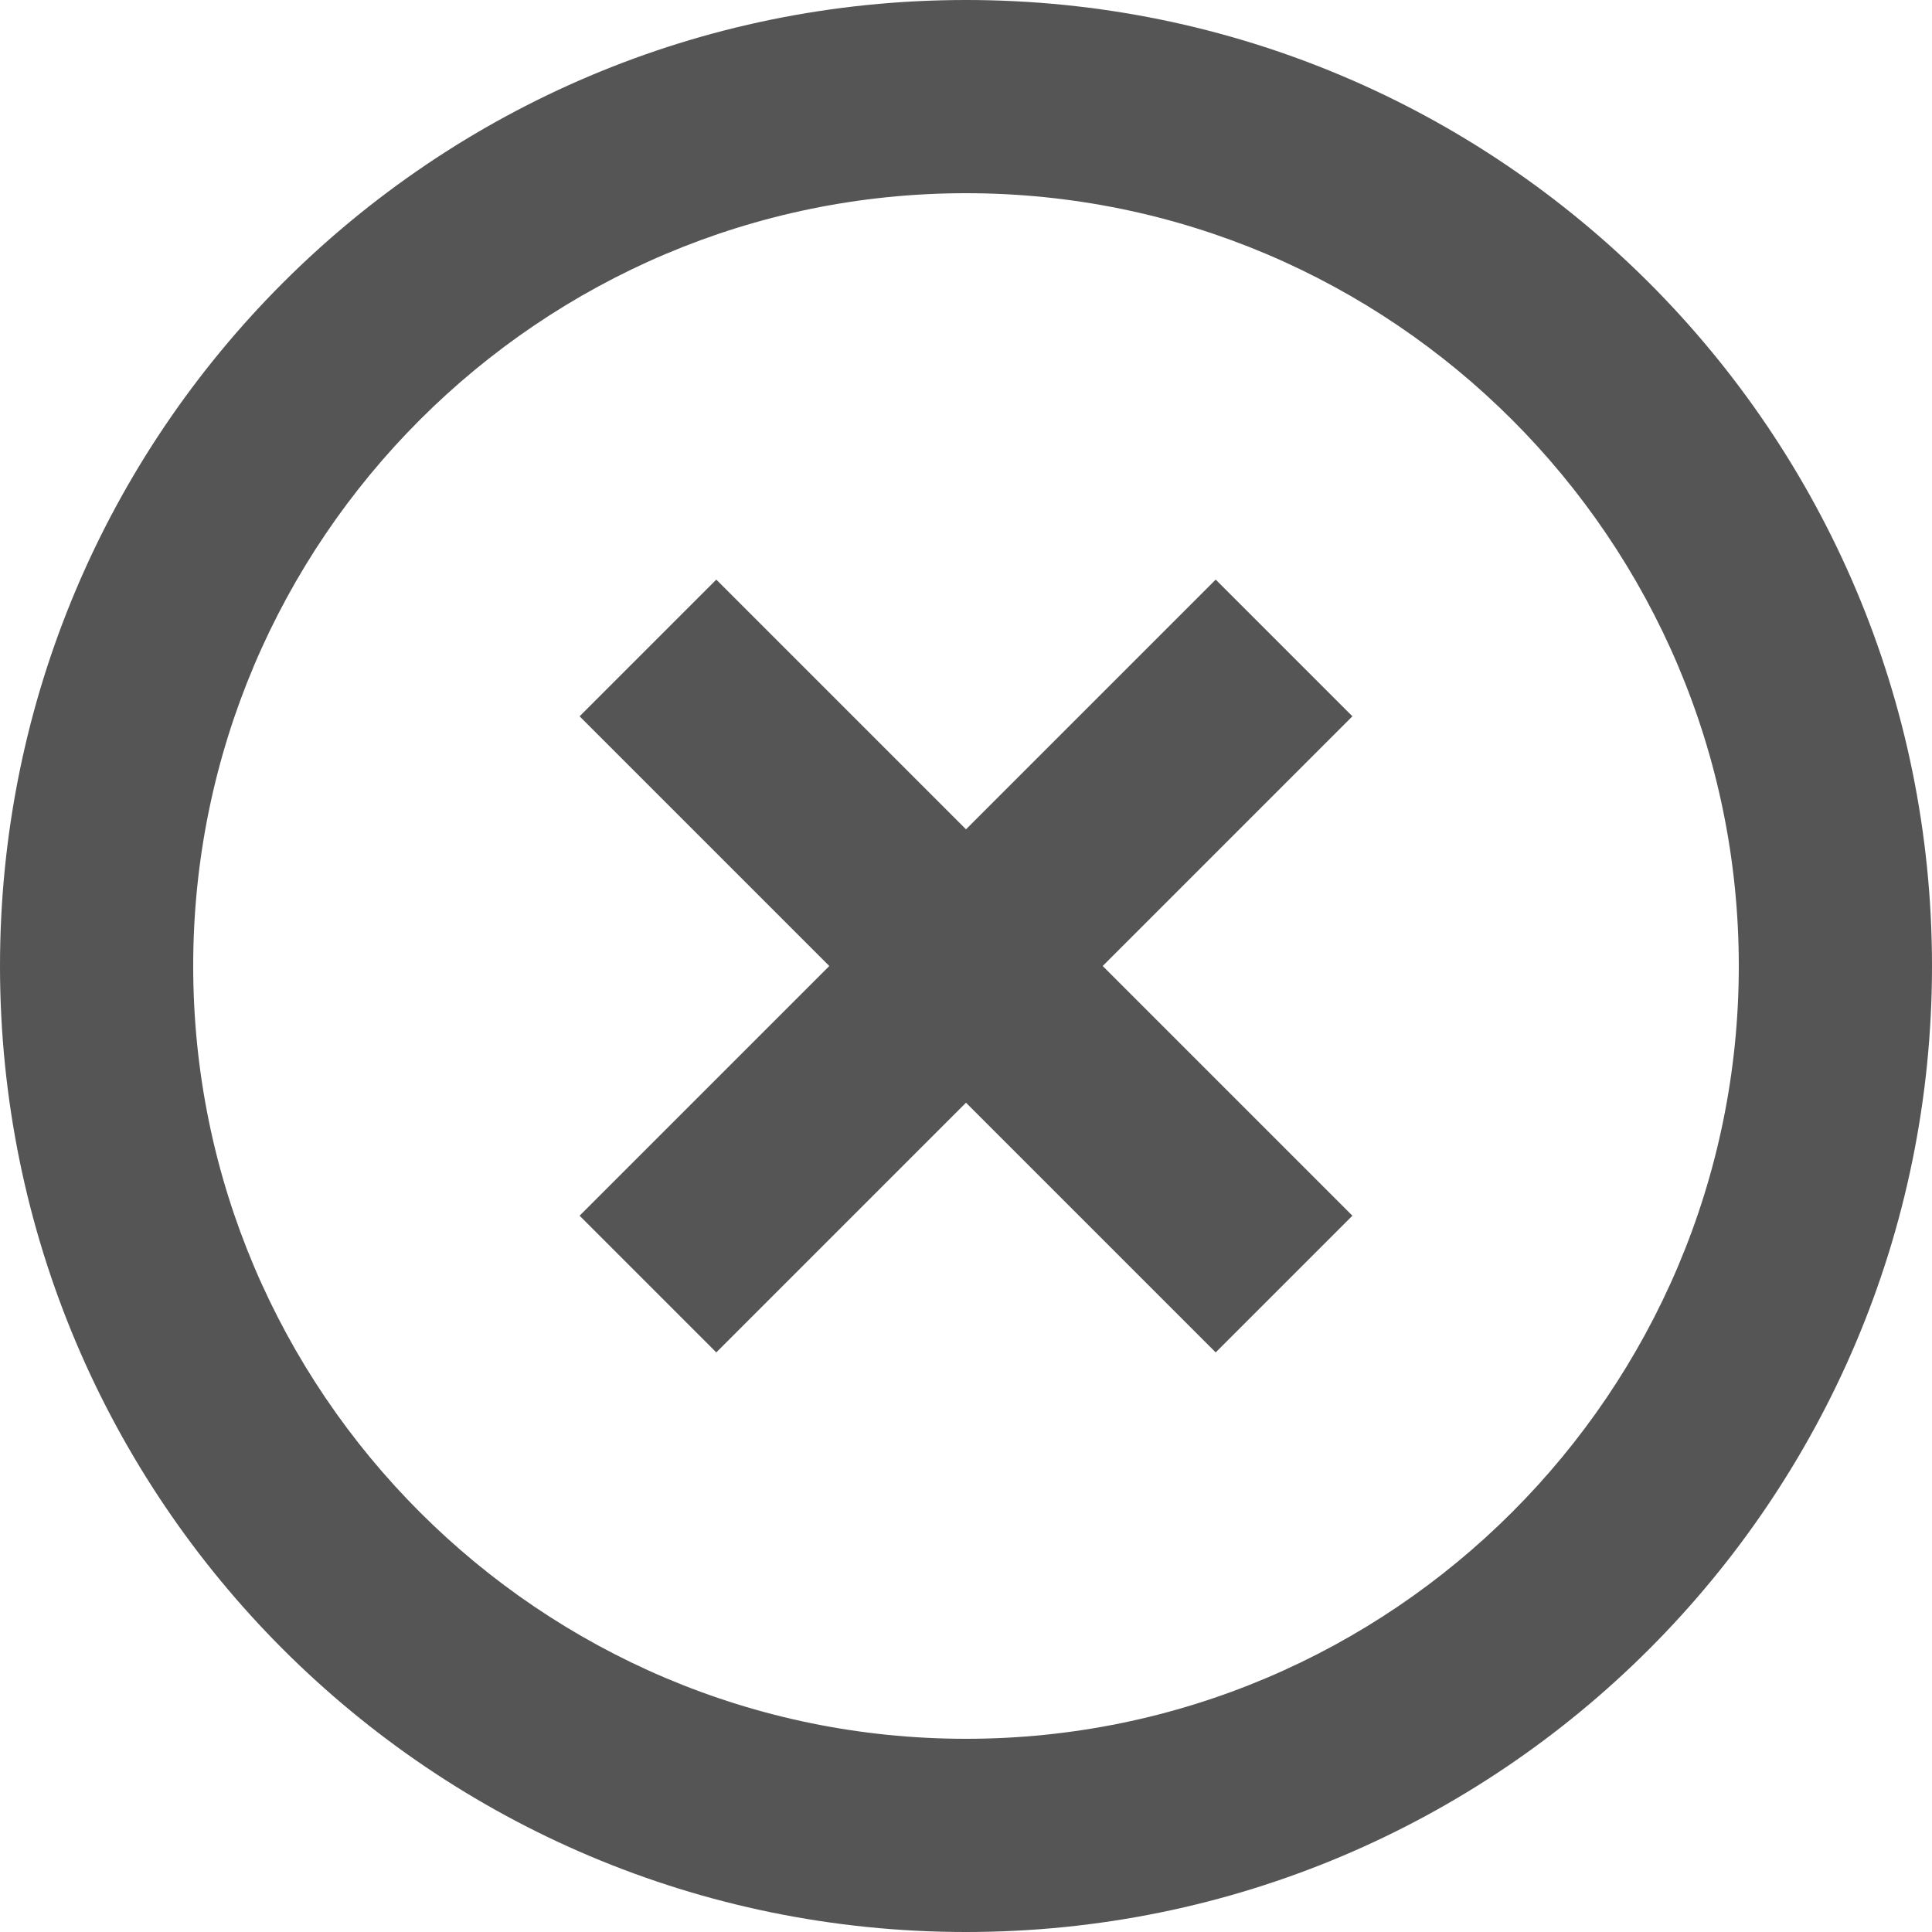 ﻿<?xml version="1.0" encoding="utf-8"?>
<svg version="1.1" xmlns:xlink="http://www.w3.org/1999/xlink" width="16px" height="16px" xmlns="http://www.w3.org/2000/svg">
  <g transform="matrix(1 0 0 1 -248 -262 )">
    <path d="M 11.2 5.932  L 10.068 4.8  L 8 6.868  L 5.932 4.8  L 4.8 5.932  L 6.868 8  L 4.8 10.068  L 5.932 11.2  L 8 9.132  L 10.068 11.2  L 11.2 10.068  L 9.132 8  L 11.2 5.932  Z M 16 8  C 16 3.58  12.42 0  8 0  C 3.58 0  0 3.58  0 8  C 0 12.42  3.58 16  8 16  C 12.42 16  16 12.42  16 8  Z M 14.4 8  C 14.4 11.528  11.528 14.4  8 14.4  C 4.472 14.4  1.6 11.528  1.6 8  C 1.6 4.472  4.472 1.6  8 1.6  C 11.528 1.6  14.4 4.472  14.4 8  Z " fill-rule="nonzero" fill="#555555" stroke="none" transform="matrix(1 0 0 1 248 262 )" />
  </g>
</svg>